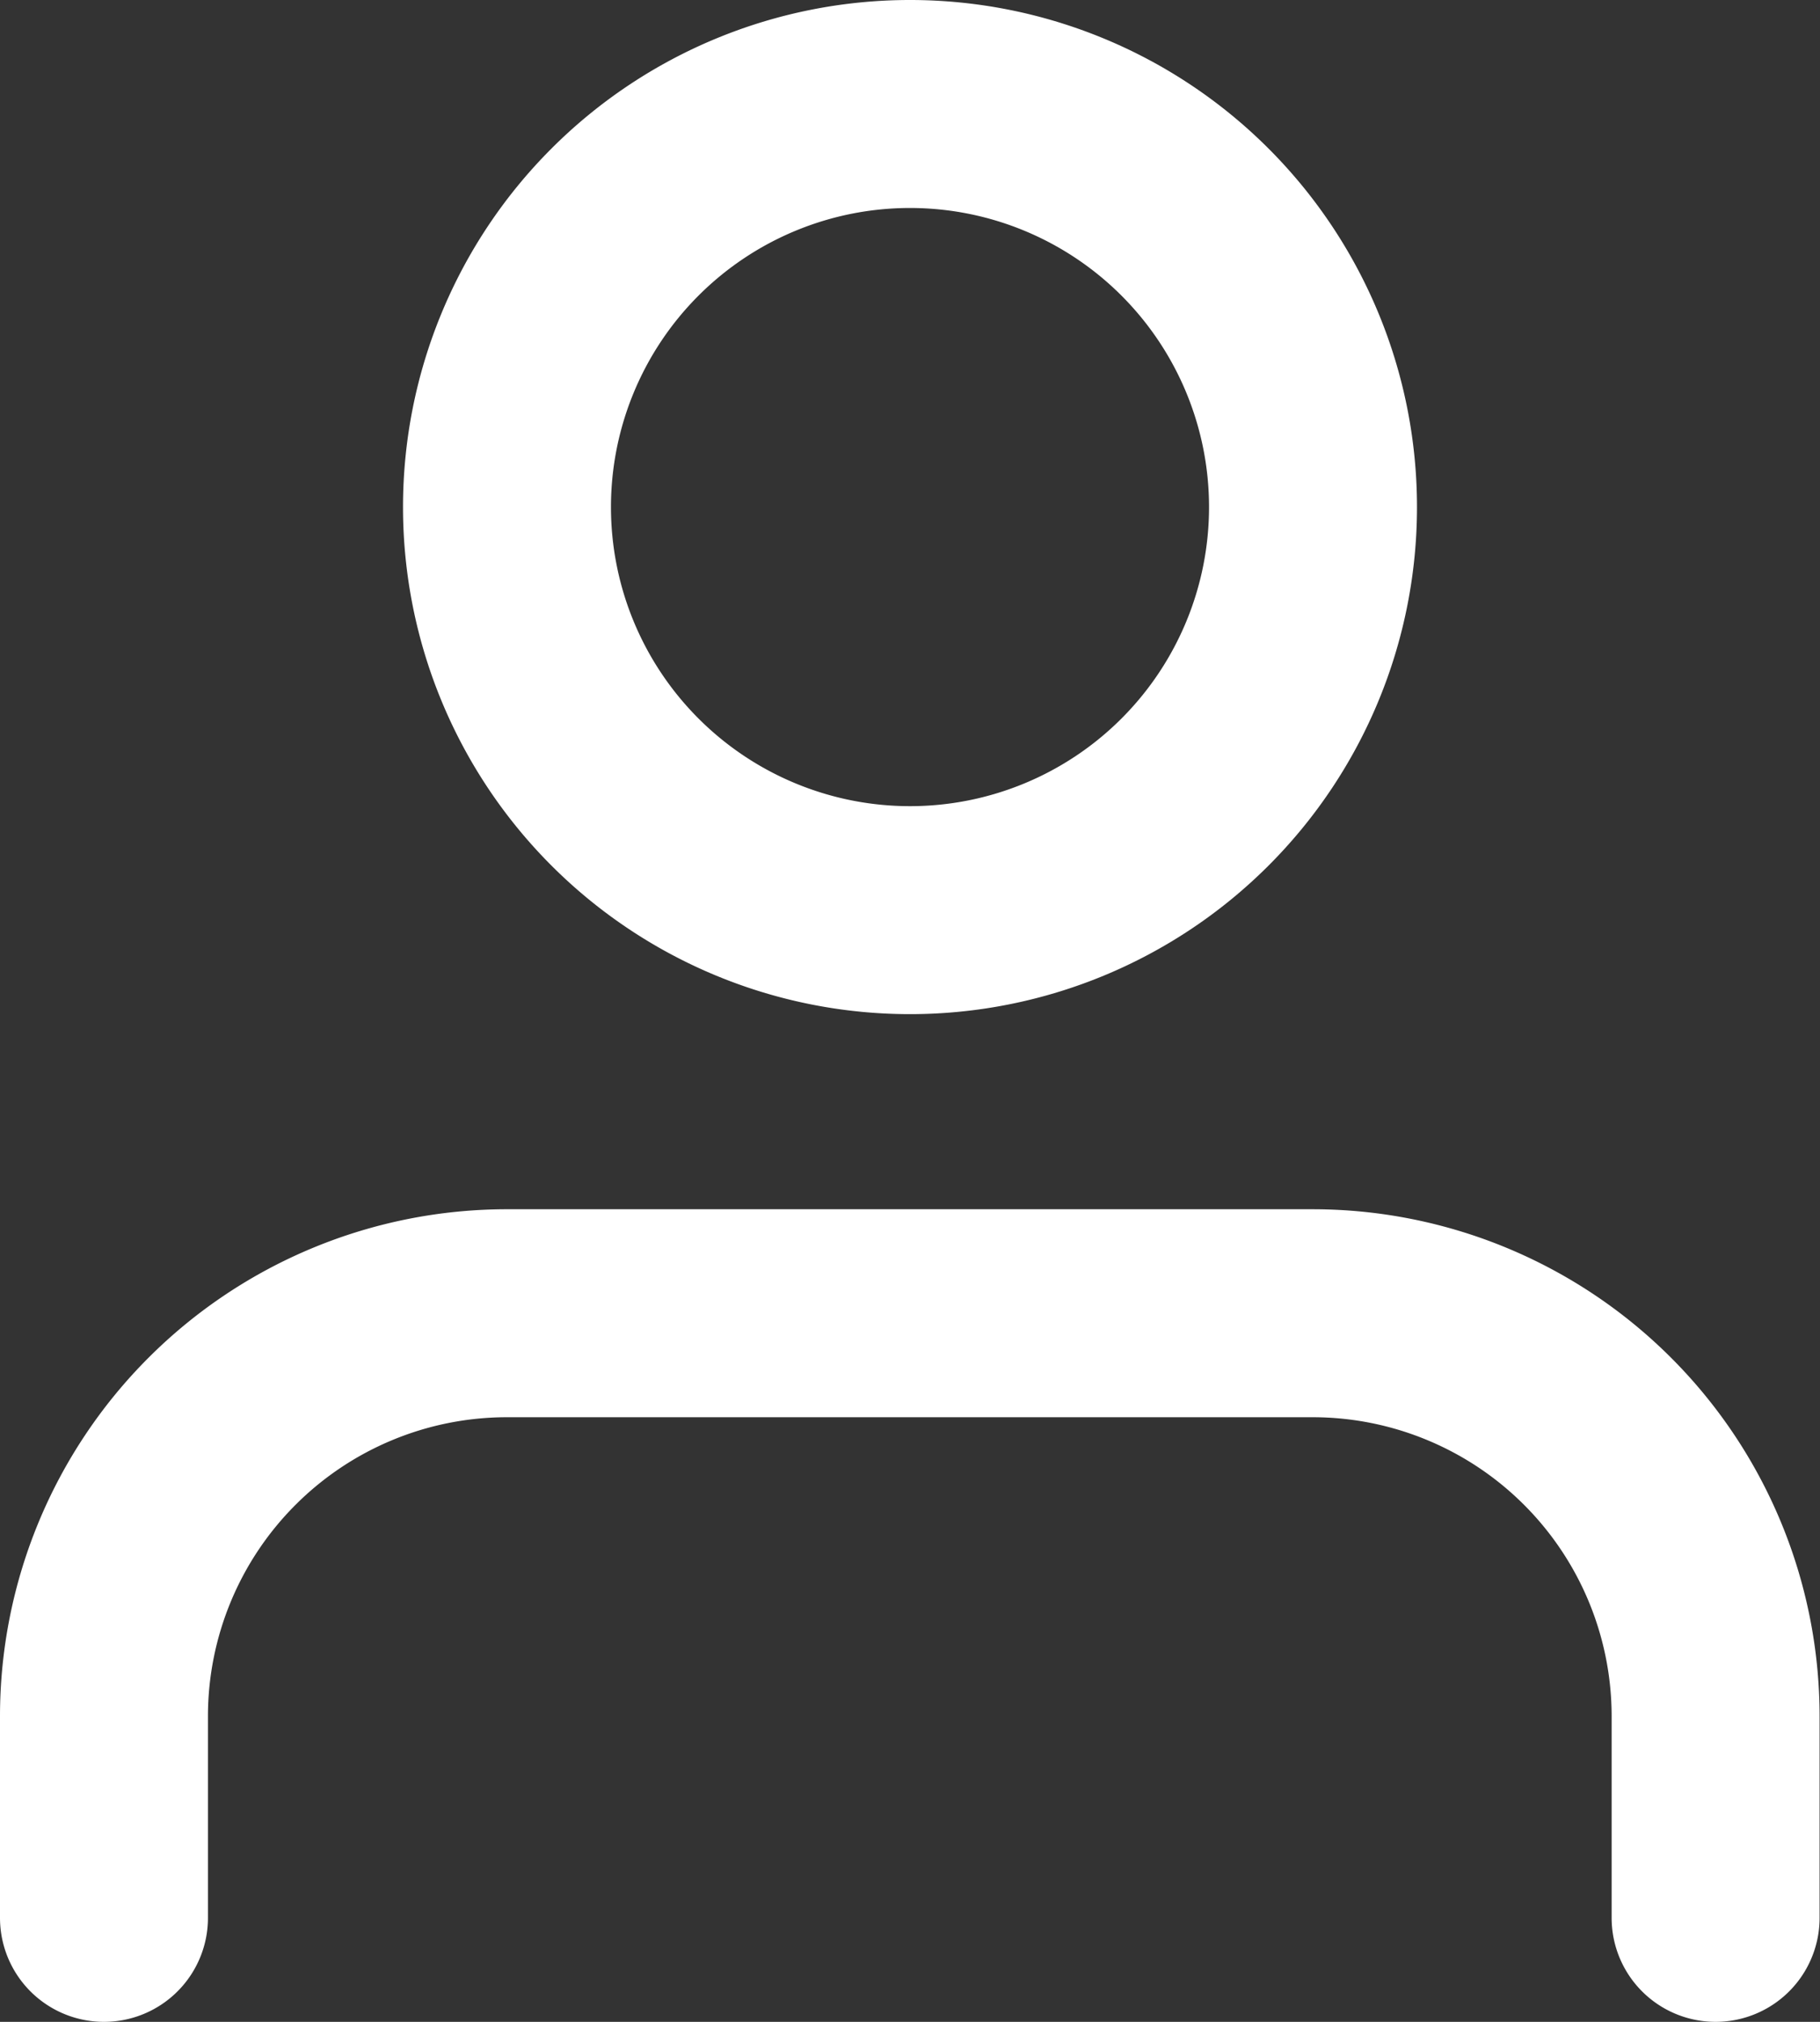 <svg xmlns="http://www.w3.org/2000/svg" width="17.504" height="19.442" viewBox="0 0 17.504 19.442">
  <rect x="0" y="0" width="17.504" height="19.442" fill="#333333" stroke="none"/>
  <g id="Icon_feather-user" data-name="Icon feather-user" transform="translate(1 1)">
    <path id="Path_2970" data-name="Path 2970" d="M6,28.314V26.376A3.876,3.876,0,0,1,9.876,22.5h7.752A3.876,3.876,0,0,1,21.5,26.376v1.938" transform="translate(-6 -10.872)" fill="none" stroke="#fff" stroke-linecap="round" stroke-linejoin="round" stroke-width="2"/>
    <path id="Path_2971" data-name="Path 2971" d="M12,8.376A3.876,3.876,0,1,0,15.876,4.5,3.876,3.876,0,0,0,12,8.376Z" transform="translate(-8.124 -4.5)" fill="none" stroke="#fff" stroke-linecap="round" stroke-linejoin="round" stroke-width="2"/>
  </g>
</svg>
